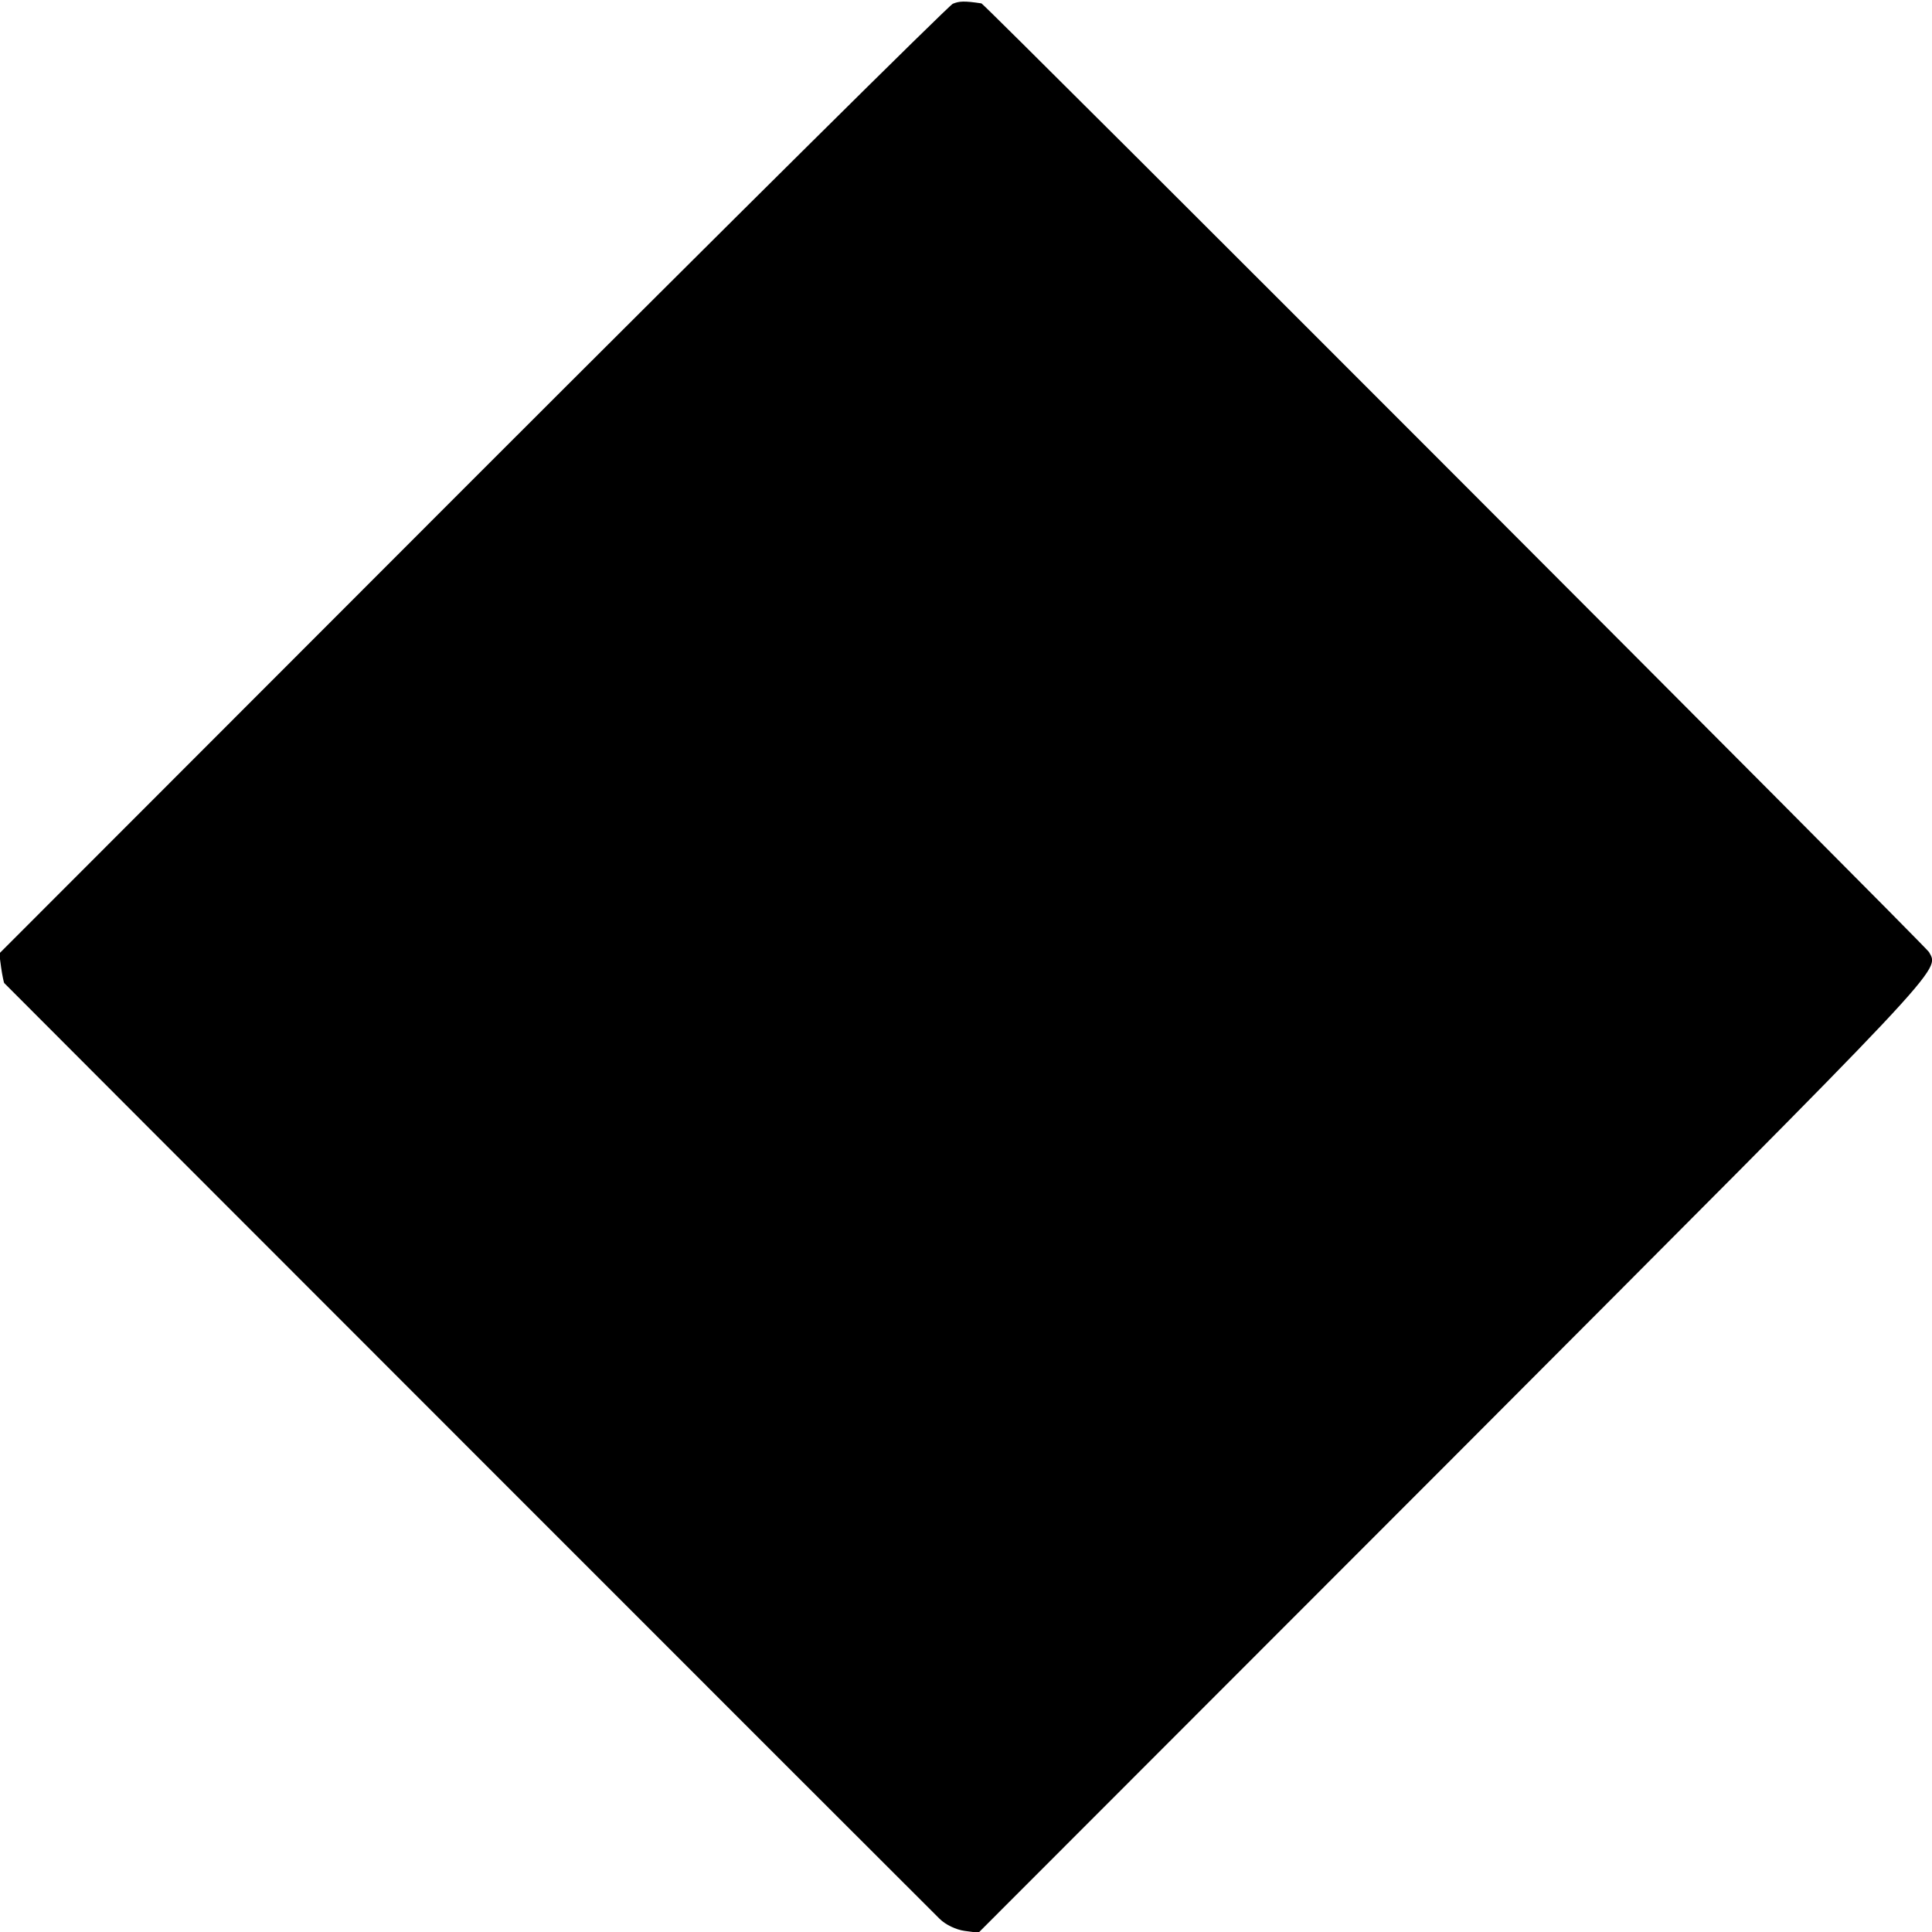 <?xml version="1.0" standalone="no"?>
<!DOCTYPE svg PUBLIC "-//W3C//DTD SVG 20010904//EN"
 "http://www.w3.org/TR/2001/REC-SVG-20010904/DTD/svg10.dtd">
<svg version="1.0" xmlns="http://www.w3.org/2000/svg"
 width="512pt" height="512pt" viewBox="0 0 512 512"
 preserveAspectRatio="xMidYMid meet">
<g transform="translate(0,512) scale(0.1,-0.1)"
fill="#000000" stroke="none">
<path d="M2525 5110 c-11 -5 -584 -573 -1274 -1263 l-1253 -1254 5 -37 c3 -21
7 -39 8 -41 8 -9 2452 -2454 2479 -2480 16 -16 44 -29 66 -32 l37 -5 1262
1263 c1316 1319 1285 1285 1257 1336 -10 17 -2503 2513 -2511 2514 -46 7 -59
6 -76 -1z"/>
</g>
</svg>
